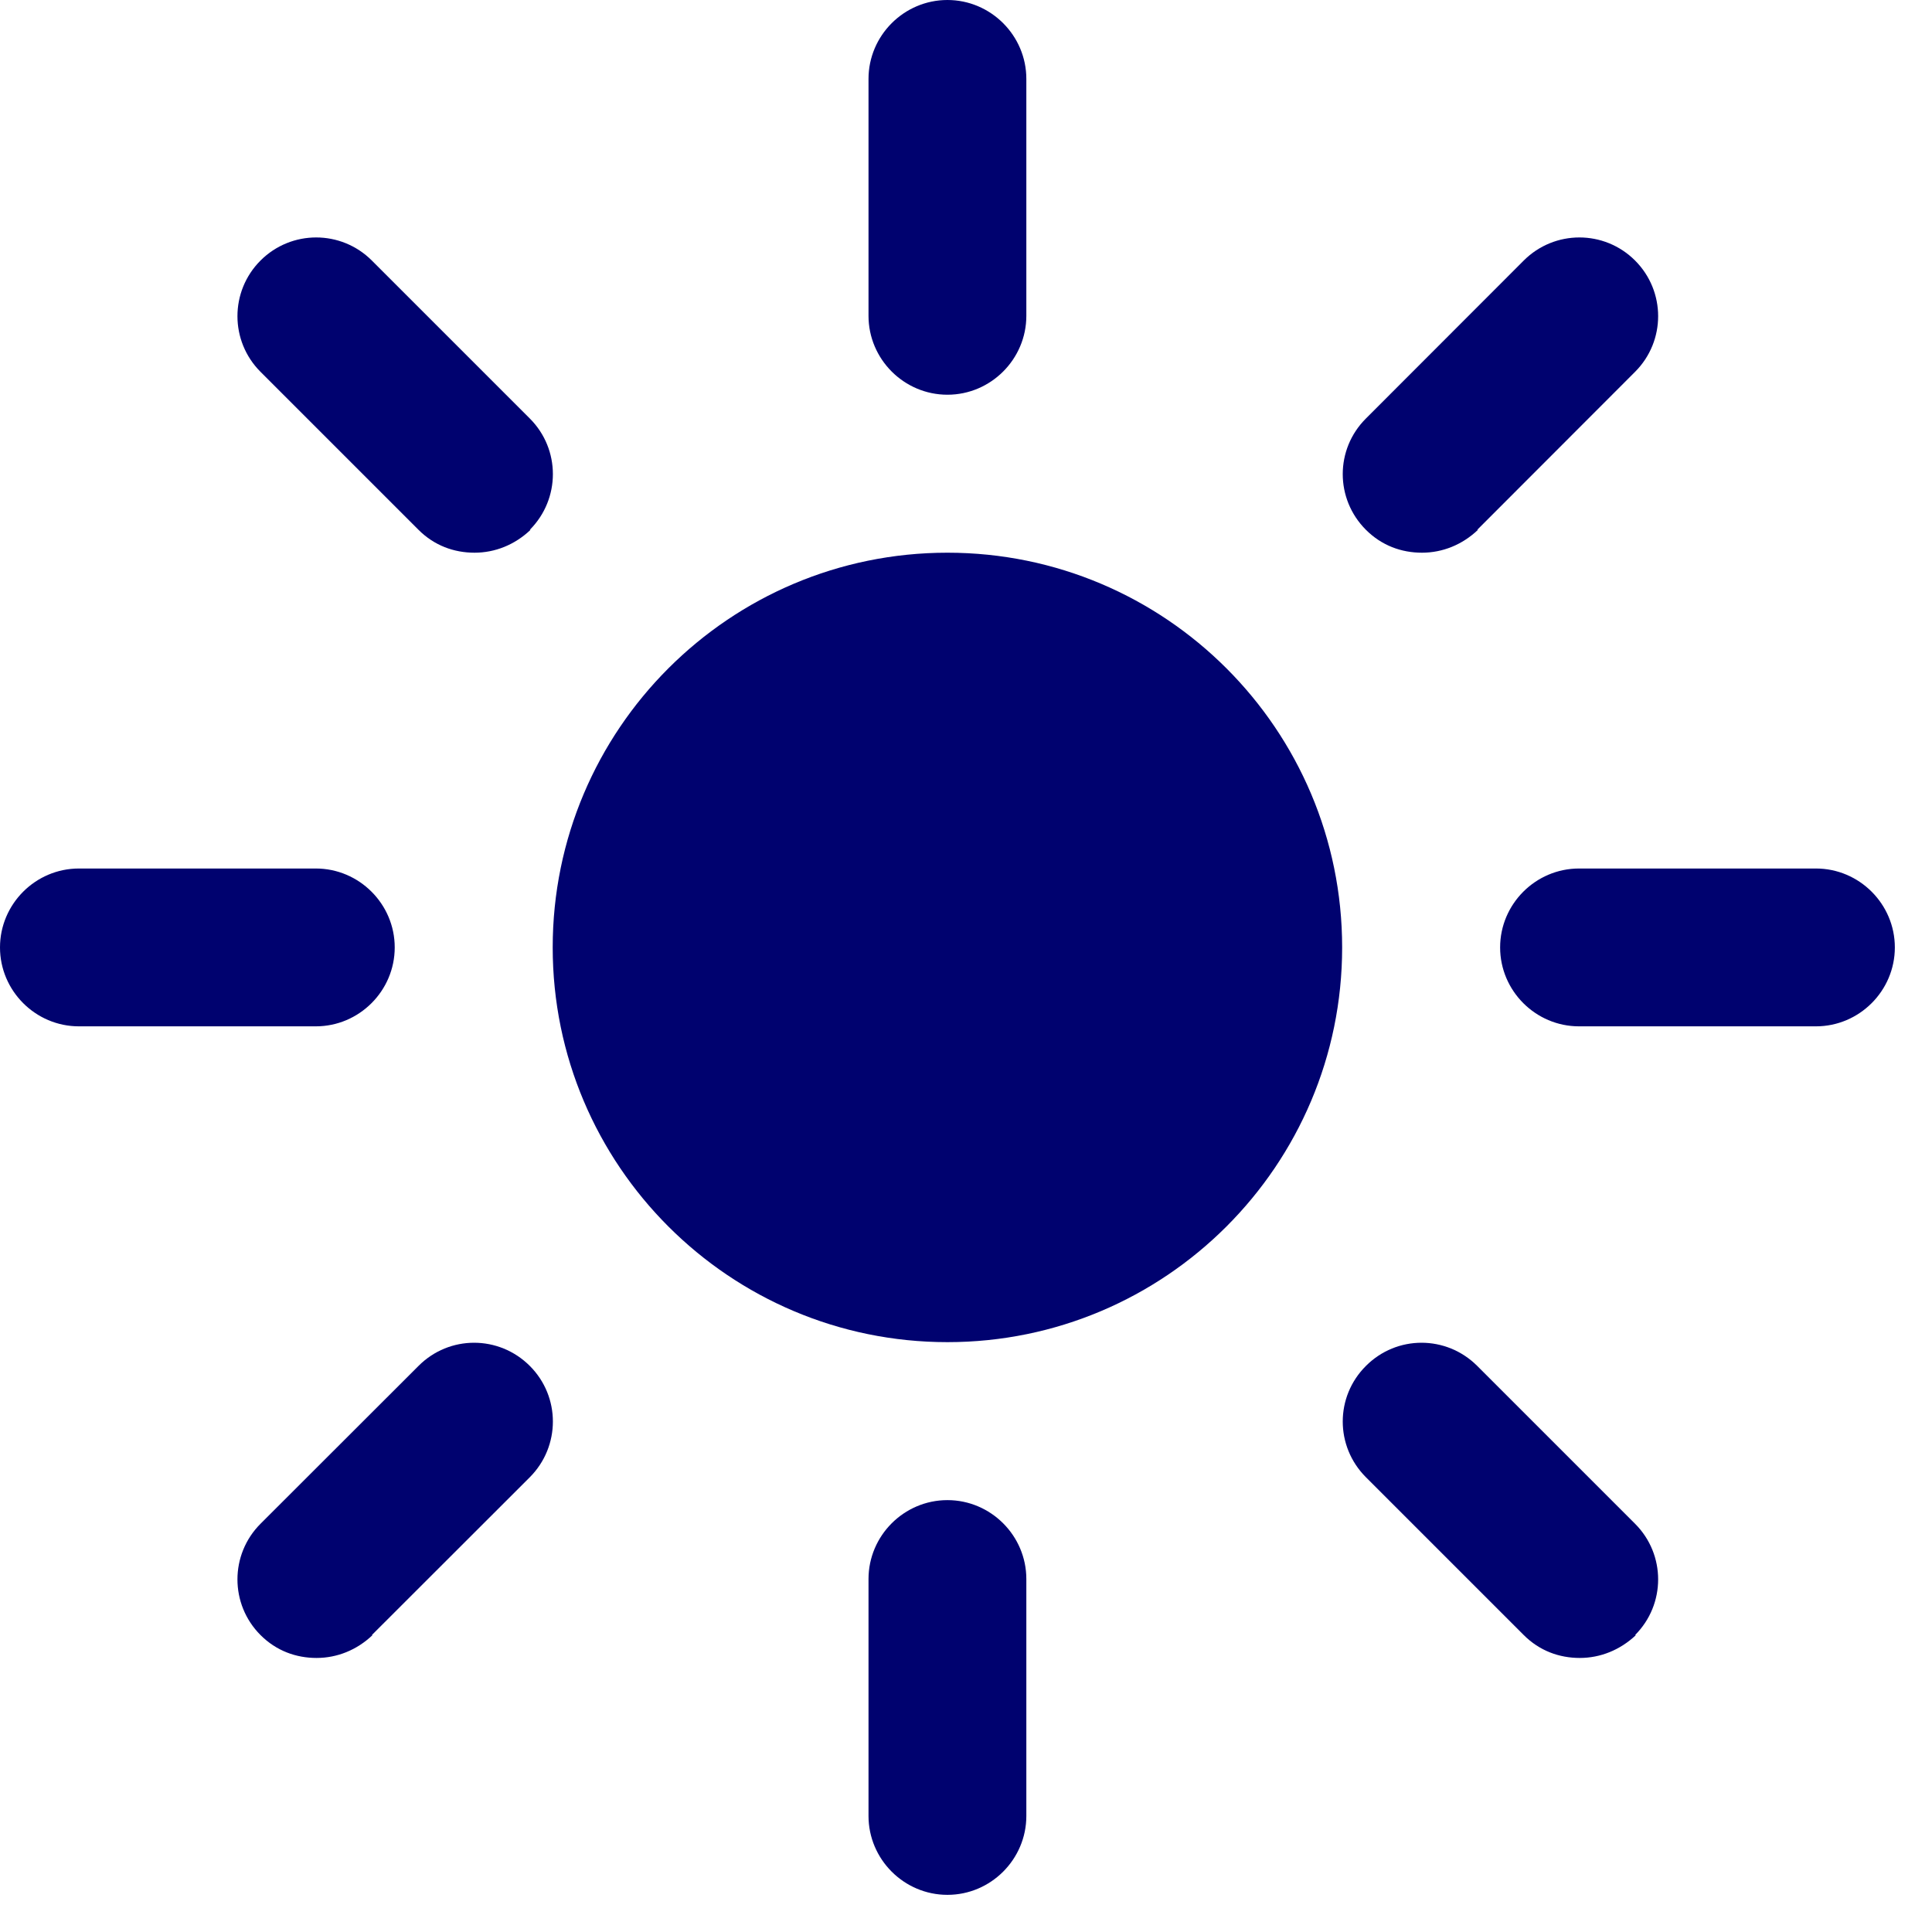 <svg width="13" height="13" viewBox="0 0 13 13" fill="none" xmlns="http://www.w3.org/2000/svg">
<path d="M6.375 9.031C4.909 9.031 3.719 7.841 3.719 6.375C3.719 4.909 4.909 3.719 6.375 3.719C7.841 3.719 9.031 4.909 9.031 6.375C9.031 7.841 7.841 9.031 6.375 9.031ZM6.906 2.125V0.531C6.906 0.239 6.667 0 6.375 0C6.083 0 5.844 0.239 5.844 0.531V2.125C5.844 2.417 6.083 2.656 6.375 2.656C6.667 2.656 6.906 2.417 6.906 2.125ZM6.906 12.219V10.625C6.906 10.333 6.667 10.094 6.375 10.094C6.083 10.094 5.844 10.333 5.844 10.625V12.219C5.844 12.511 6.083 12.75 6.375 12.75C6.667 12.75 6.906 12.511 6.906 12.219ZM2.656 6.375C2.656 6.083 2.417 5.844 2.125 5.844H0.531C0.239 5.844 0 6.083 0 6.375C0 6.667 0.239 6.906 0.531 6.906H2.125C2.417 6.906 2.656 6.667 2.656 6.375ZM12.75 6.375C12.75 6.083 12.511 5.844 12.219 5.844H10.625C10.333 5.844 10.094 6.083 10.094 6.375C10.094 6.667 10.333 6.906 10.625 6.906H12.219C12.511 6.906 12.75 6.667 12.75 6.375ZM3.565 3.565C3.772 3.357 3.772 3.023 3.565 2.816L2.502 1.753C2.295 1.546 1.96 1.546 1.753 1.753C1.546 1.96 1.546 2.295 1.753 2.502L2.816 3.565C2.922 3.671 3.055 3.719 3.193 3.719C3.331 3.719 3.464 3.666 3.57 3.565H3.565ZM11.002 11.002C11.209 10.795 11.209 10.46 11.002 10.253L9.94 9.191C9.732 8.983 9.398 8.983 9.191 9.191C8.983 9.398 8.983 9.732 9.191 9.94L10.253 11.002C10.359 11.108 10.492 11.156 10.63 11.156C10.768 11.156 10.901 11.103 11.008 11.002H11.002ZM2.502 11.002L3.565 9.94C3.772 9.732 3.772 9.398 3.565 9.191C3.357 8.983 3.023 8.983 2.816 9.191L1.753 10.253C1.546 10.46 1.546 10.795 1.753 11.002C1.859 11.108 1.992 11.156 2.13 11.156C2.268 11.156 2.401 11.103 2.507 11.002H2.502ZM9.94 3.565L11.002 2.502C11.209 2.295 11.209 1.96 11.002 1.753C10.795 1.546 10.46 1.546 10.253 1.753L9.191 2.816C8.983 3.023 8.983 3.357 9.191 3.565C9.297 3.671 9.43 3.719 9.568 3.719C9.706 3.719 9.839 3.666 9.945 3.565H9.94Z" fill="#00026F"/>
</svg>
